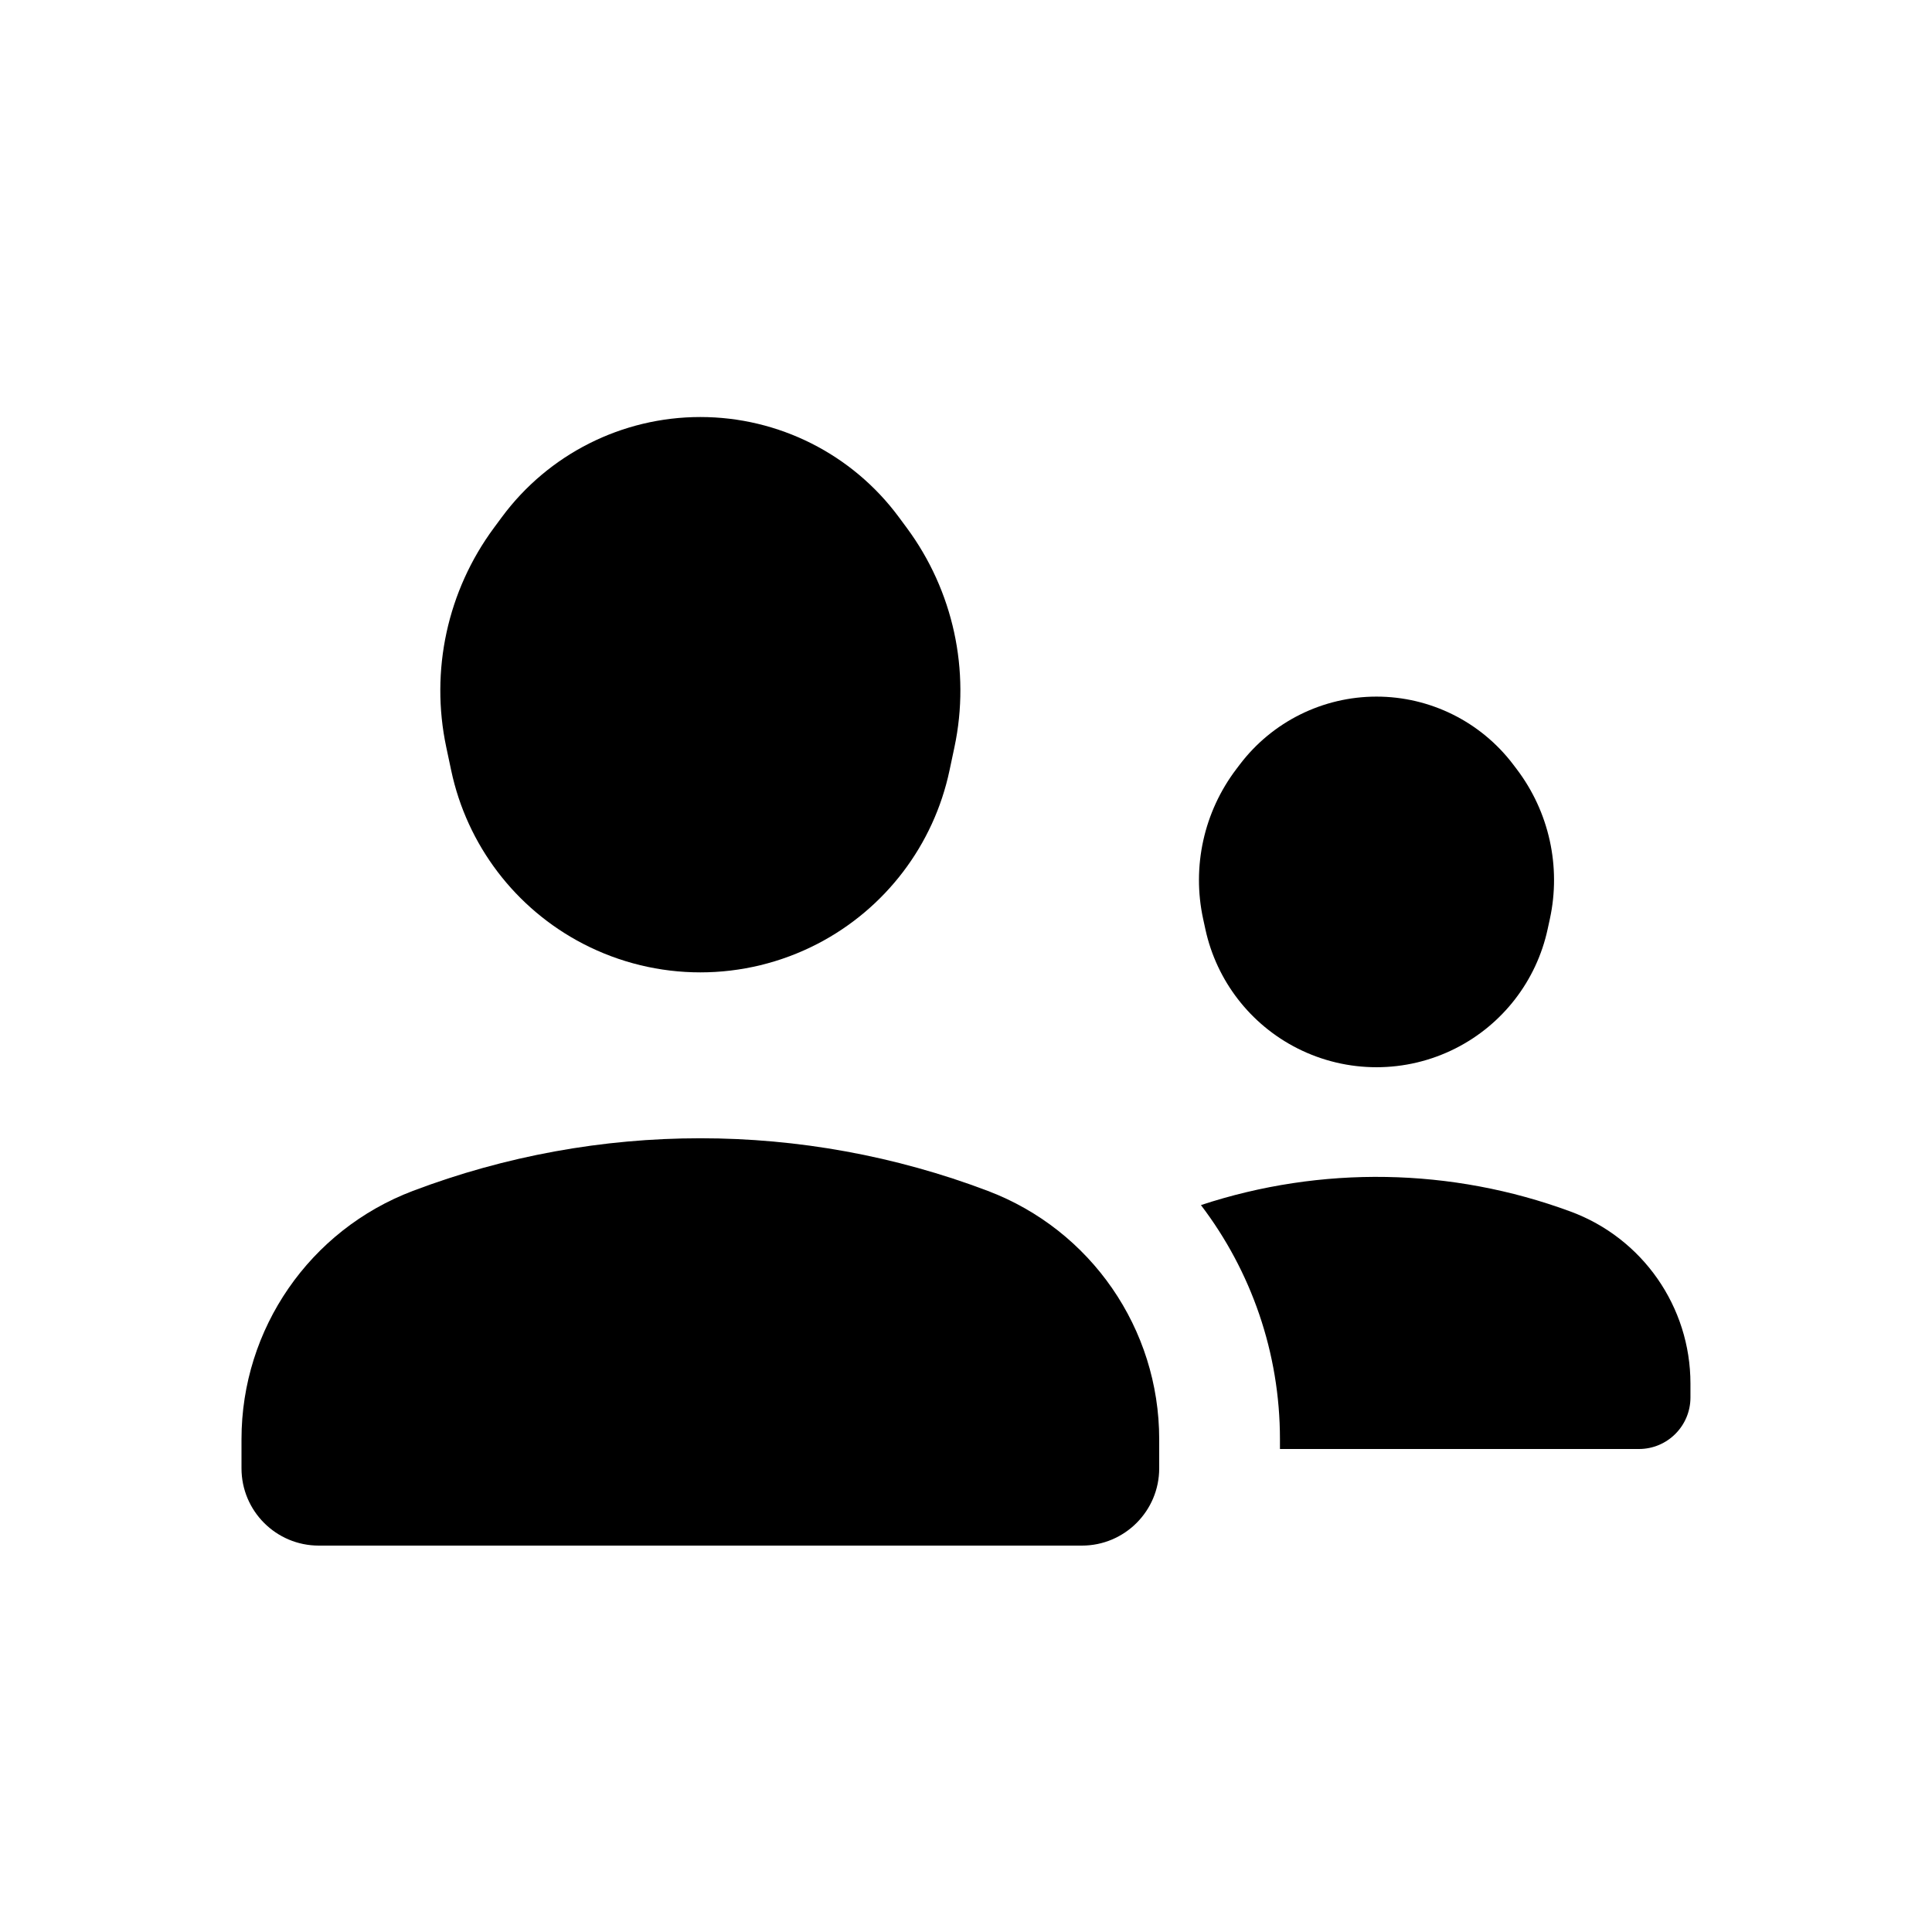 <svg width="80" height="80" viewBox="0 0 80 80" fill="none" xmlns="http://www.w3.org/2000/svg">
  <path d="M64.083 38.481C63.62 40.614 62.219 42.426 60.27 43.411C58.213 44.452 55.783 44.452 53.725 43.411C51.777 42.426 50.376 40.614 49.913 38.481L49.82 38.054C49.348 35.884 49.85 33.616 51.193 31.847L51.341 31.652C52.684 29.884 54.777 28.845 56.998 28.845C59.219 28.845 61.312 29.884 62.655 31.652L62.803 31.847C64.146 33.616 64.648 35.884 64.176 38.054L64.083 38.481Z" fill="currentColor" />
  <path d="M67.865 60H53V59.593C53 56.009 51.805 52.626 49.728 49.9C54.706 48.258 60.101 48.347 65.032 50.167C68.016 51.268 69.998 54.112 69.998 57.292V57.866C69.998 59.044 69.043 60 67.865 60Z" fill="currentColor" />
  <path d="M44.8 64H13.2C11.433 64 10 62.567 10 60.8V59.593C10 55.023 12.827 50.929 17.101 49.311C24.768 46.407 33.232 46.407 40.899 49.311C45.173 50.929 48 55.023 48 59.593V60.8C48 62.567 46.567 64 44.8 64Z" fill="currentColor" />
  <path d="M24.141 39.078C27.188 40.659 30.812 40.659 33.859 39.078C36.66 37.624 38.663 34.991 39.317 31.902L39.522 30.936C40.193 27.766 39.474 24.461 37.547 21.856L37.217 21.41C35.289 18.804 32.241 17.268 29 17.268C25.759 17.268 22.711 18.804 20.783 21.41L20.453 21.856C18.526 24.461 17.807 27.766 18.478 30.936L18.683 31.902C19.337 34.991 21.34 37.624 24.141 39.078Z" fill="currentColor" />
</svg>